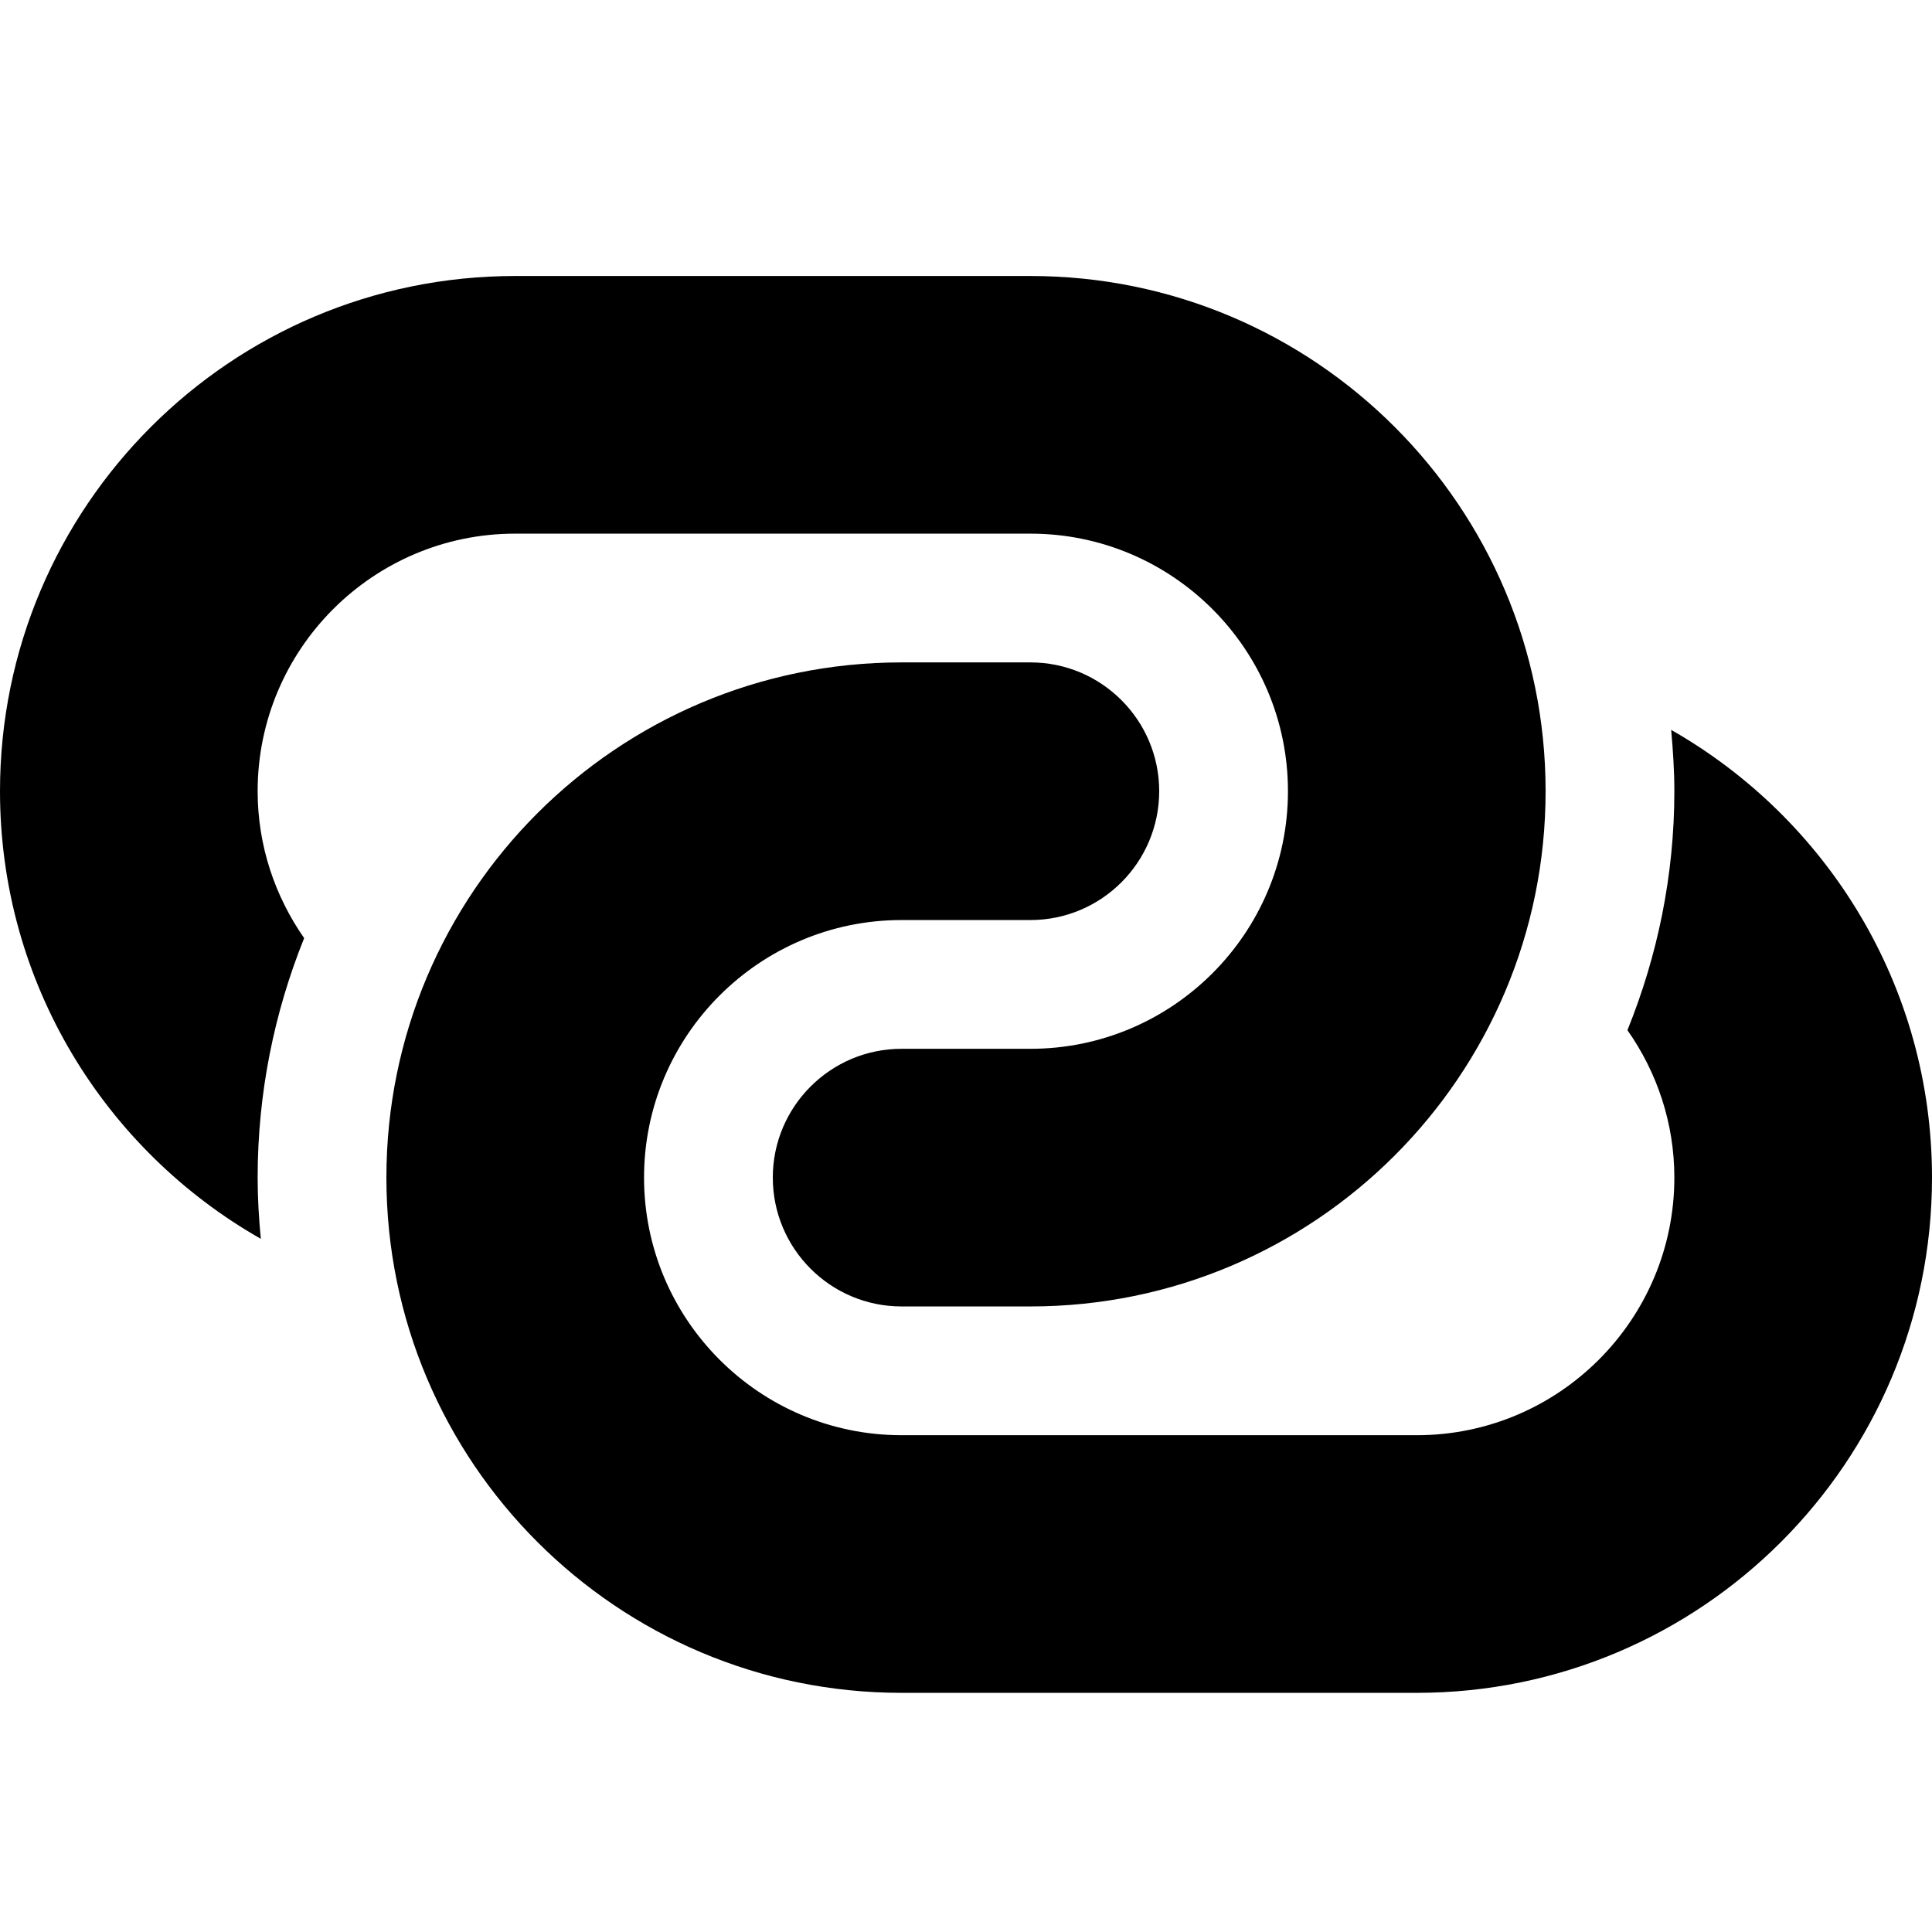 <?xml version="1.0" encoding="UTF-8"?>
<svg
  version="1.1"
  xmlns="http://www.w3.org/2000/svg"
  xmlns:xlink="http://www.w3.org/1999/xlink"
  viewBox="0 0 14 14"
>
  <path
    d="M3.733,3.867 L7.467,3.867 C8.496,3.867 9.333,4.704 9.333,5.733 C9.333,6.763 8.496,7.6 7.467,7.6 L6.533,7.6 C6.018,7.6 5.6,8.019 5.6,8.533 C5.6,9.048 6.018,9.467 6.533,9.467 L7.467,9.467 C9.528,9.467 11.2,7.795 11.2,5.733 C11.2,3.672 9.528,2 7.467,2 L3.733,2 C1.672,2 0,3.672 0,5.733 C0,7.124 0.762,8.335 1.89,8.977 C1.876,8.831 1.867,8.684 1.867,8.533 C1.867,7.92 1.988,7.334 2.204,6.798 C1.993,6.495 1.867,6.13 1.867,5.733 C1.867,4.704 2.704,3.867 3.733,3.867 Z M12.11,5.289 C12.123,5.436 12.133,5.583 12.133,5.733 C12.133,6.346 12.01,6.929 11.793,7.465 C12.006,7.768 12.133,8.136 12.133,8.533 C12.133,9.563 11.296,10.4 10.267,10.4 L6.533,10.4 C5.504,10.4 4.667,9.563 4.667,8.533 C4.667,7.504 5.504,6.667 6.533,6.667 L7.467,6.667 C7.982,6.667 8.4,6.248 8.4,5.733 C8.4,5.219 7.982,4.8 7.467,4.8 L6.533,4.8 C4.472,4.8 2.8,6.472 2.8,8.533 C2.8,10.595 4.472,12.267 6.533,12.267 L10.267,12.267 C12.328,12.267 14,10.595 14,8.533 C14,7.143 13.238,5.932 12.11,5.289 Z"
  ></path>
</svg>